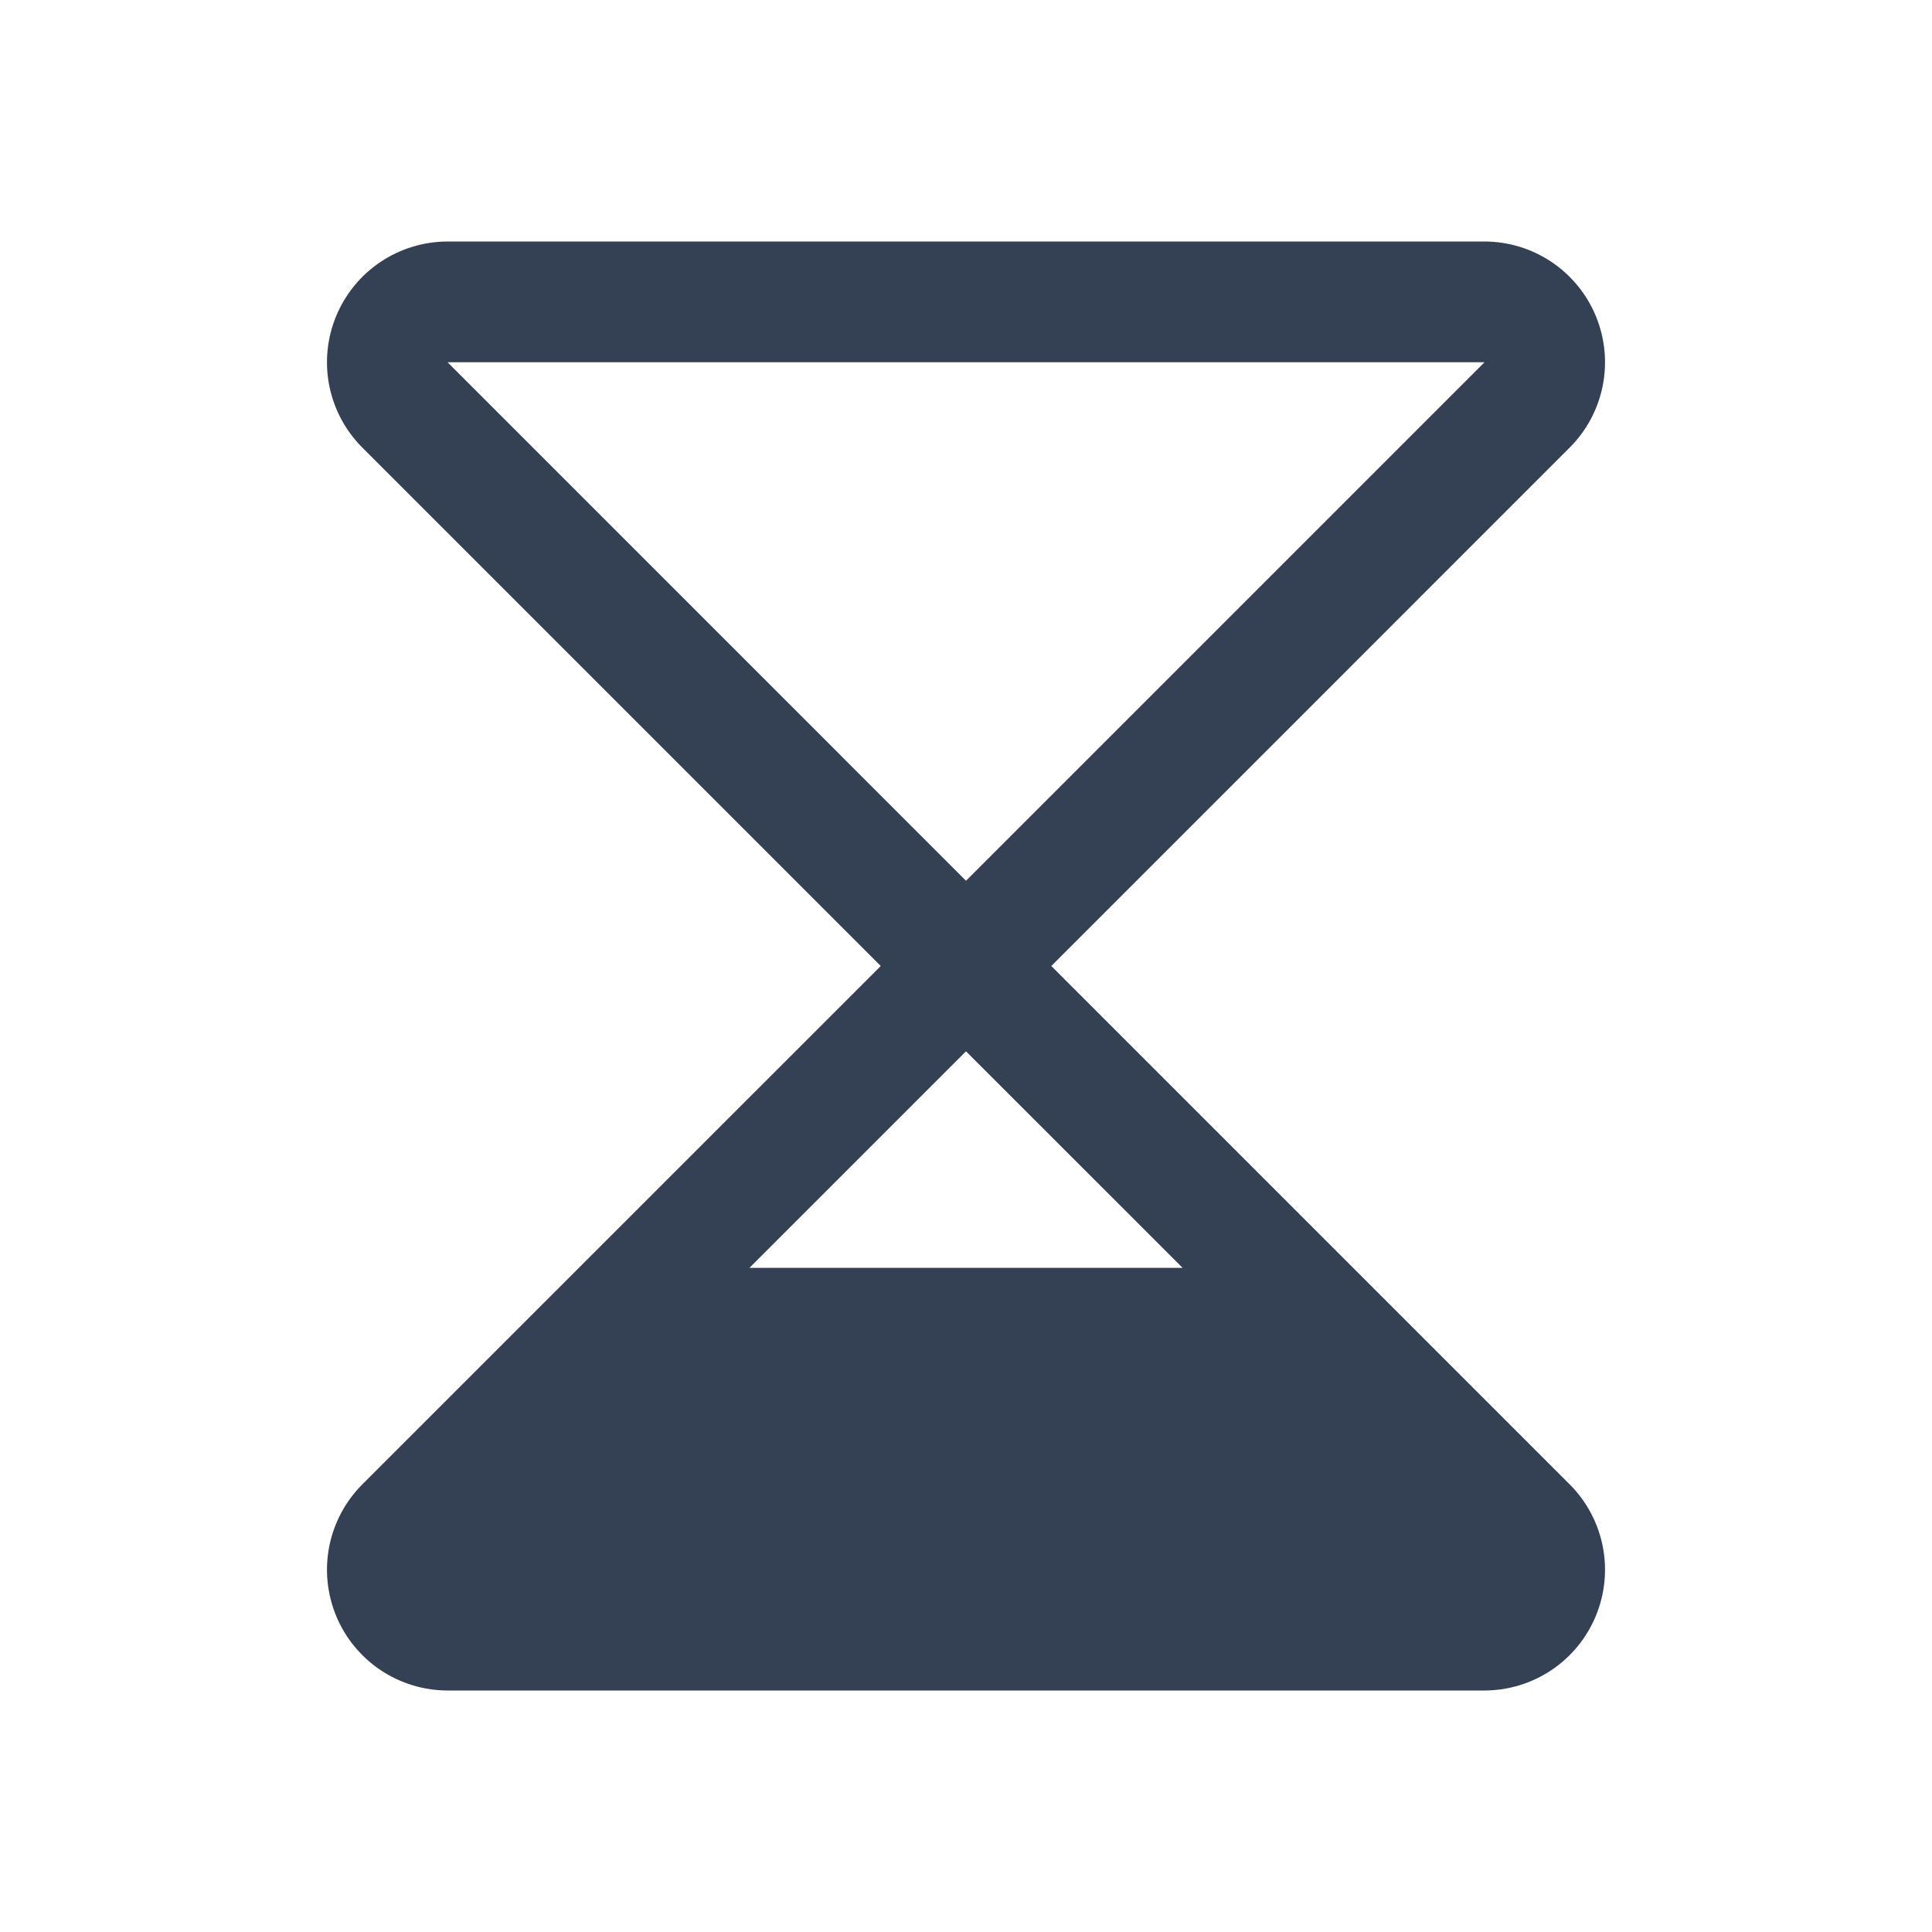 <svg width="32" height="32" viewBox="0 0 32 32" fill="none" xmlns="http://www.w3.org/2000/svg">
<path d="M17.413 16L26 7.412C26.279 7.133 26.469 6.777 26.546 6.389C26.623 6.002 26.583 5.6 26.432 5.235C26.281 4.87 26.025 4.558 25.697 4.338C25.369 4.118 24.983 4.001 24.588 4H7.413C7.018 4.001 6.632 4.118 6.303 4.338C5.975 4.558 5.719 4.87 5.568 5.235C5.417 5.6 5.377 6.002 5.454 6.389C5.531 6.777 5.721 7.133 6 7.412L14.588 16L6 24.587C5.721 24.867 5.531 25.223 5.454 25.611C5.377 25.998 5.417 26.4 5.568 26.765C5.719 27.13 5.975 27.442 6.303 27.662C6.632 27.882 7.018 27.999 7.413 28H24.588C24.983 27.999 25.369 27.882 25.697 27.662C26.025 27.442 26.281 27.13 26.432 26.765C26.583 26.4 26.623 25.998 26.546 25.611C26.469 25.223 26.279 24.867 26 24.587L17.413 16ZM7.413 6H24.588L16 14.588L7.413 6ZM16 17.413L19.588 21H12.413L16 17.413Z" fill="#344054"/>
</svg>
